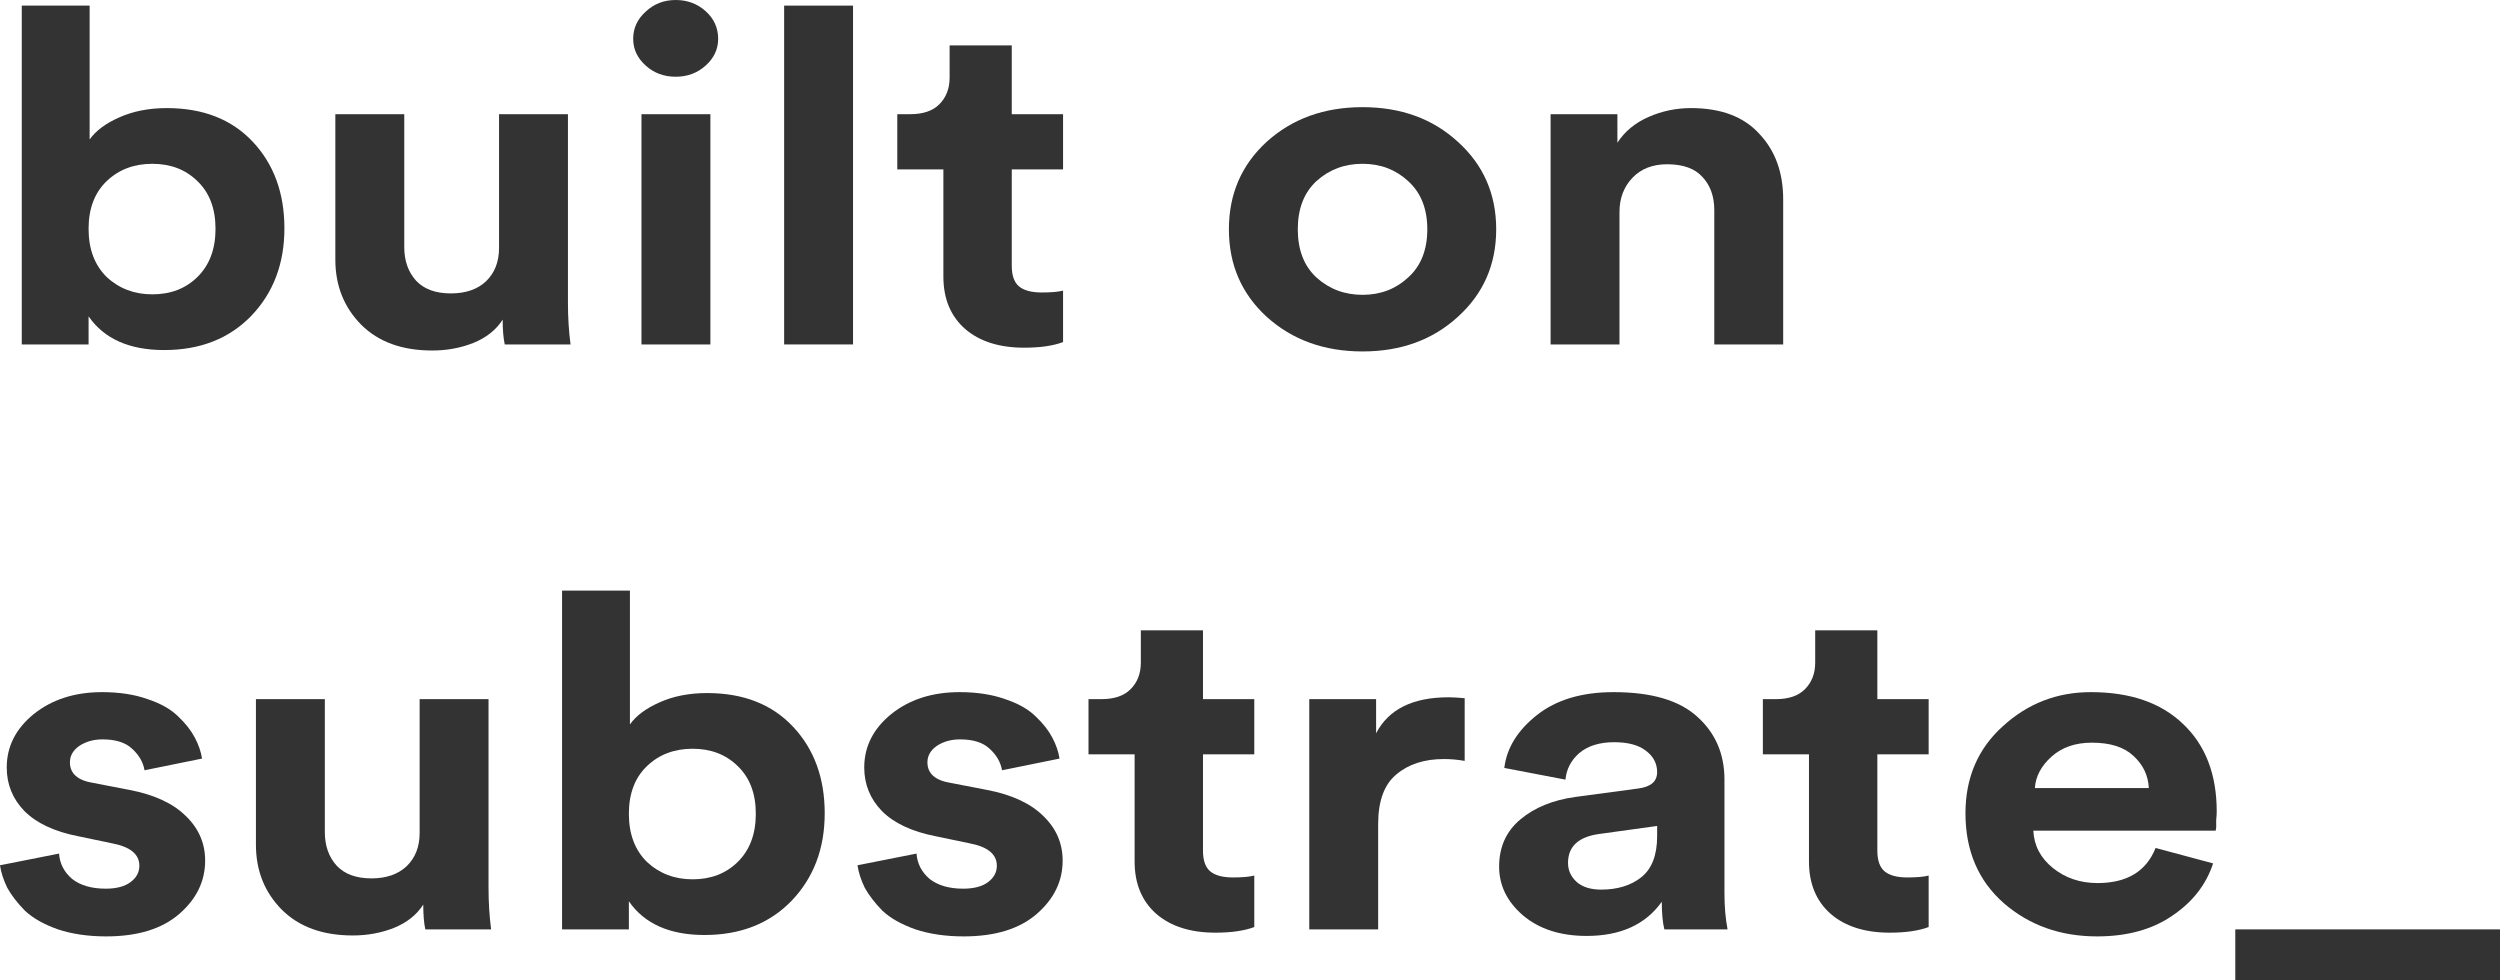 <svg width="102" height="40" viewBox="0 0 102 40" fill="none" xmlns="http://www.w3.org/2000/svg">
<g opacity="0.8">
<path d="M3.614 14.053H0.888V0.229H3.657V5.69C3.91 5.333 4.312 5.034 4.861 4.792C5.425 4.538 6.073 4.41 6.806 4.41C8.285 4.41 9.455 4.869 10.314 5.785C11.174 6.702 11.604 7.879 11.604 9.317C11.604 10.756 11.153 11.946 10.251 12.888C9.349 13.817 8.166 14.282 6.7 14.282C5.277 14.282 4.248 13.823 3.614 12.907V14.053ZM8.053 11.303C8.546 10.819 8.793 10.164 8.793 9.337C8.793 8.509 8.546 7.86 8.053 7.389C7.574 6.918 6.961 6.683 6.214 6.683C5.467 6.683 4.847 6.918 4.354 7.389C3.861 7.86 3.614 8.509 3.614 9.337C3.614 10.164 3.861 10.819 4.354 11.303C4.861 11.774 5.481 12.009 6.214 12.009C6.961 12.009 7.574 11.774 8.053 11.303Z" fill="black"/>
<path d="M20.594 14.053C20.538 13.798 20.509 13.461 20.509 13.041C20.242 13.461 19.84 13.779 19.305 13.995C18.783 14.199 18.227 14.301 17.635 14.301C16.409 14.301 15.444 13.951 14.739 13.251C14.035 12.538 13.682 11.653 13.682 10.597V4.659H16.494V10.081C16.494 10.641 16.655 11.099 16.98 11.456C17.304 11.8 17.776 11.971 18.396 11.971C19.002 11.971 19.481 11.806 19.833 11.475C20.185 11.131 20.361 10.679 20.361 10.119V4.659H23.172V12.353C23.172 12.951 23.208 13.518 23.278 14.053H20.594Z" fill="black"/>
<path d="M28.984 14.053H26.172V4.659H28.984V14.053ZM25.834 1.585C25.834 1.152 26.003 0.783 26.342 0.477C26.68 0.159 27.088 0 27.567 0C28.047 0 28.455 0.153 28.793 0.458C29.131 0.764 29.301 1.139 29.301 1.585C29.301 2.005 29.131 2.368 28.793 2.673C28.455 2.979 28.047 3.131 27.567 3.131C27.088 3.131 26.68 2.979 26.342 2.673C26.003 2.368 25.834 2.005 25.834 1.585Z" fill="black"/>
<path d="M34.804 14.053H31.993V0.229H34.804V14.053Z" fill="black"/>
<path d="M41.28 1.852V4.659H43.373V6.912H41.28V10.845C41.28 11.239 41.379 11.52 41.576 11.685C41.773 11.85 42.083 11.933 42.506 11.933C42.886 11.933 43.175 11.908 43.373 11.857V13.957C42.964 14.11 42.435 14.186 41.787 14.186C40.773 14.186 39.97 13.932 39.378 13.422C38.786 12.901 38.49 12.188 38.49 11.284V6.912H36.609V4.659H37.137C37.659 4.659 38.053 4.525 38.321 4.258C38.603 3.978 38.744 3.615 38.744 3.169V1.852H41.28Z" fill="black"/>
<path d="M53.711 11.322C54.232 11.793 54.859 12.029 55.592 12.029C56.324 12.029 56.944 11.793 57.452 11.322C57.973 10.851 58.234 10.196 58.234 9.356C58.234 8.516 57.973 7.86 57.452 7.389C56.944 6.918 56.324 6.683 55.592 6.683C54.859 6.683 54.232 6.918 53.711 7.389C53.203 7.86 52.95 8.516 52.95 9.356C52.95 10.196 53.203 10.851 53.711 11.322ZM51.681 5.785C52.724 4.843 54.028 4.372 55.592 4.372C57.156 4.372 58.452 4.843 59.481 5.785C60.523 6.727 61.045 7.917 61.045 9.356C61.045 10.794 60.523 11.984 59.481 12.926C58.452 13.868 57.156 14.339 55.592 14.339C54.028 14.339 52.724 13.868 51.681 12.926C50.653 11.984 50.139 10.794 50.139 9.356C50.139 7.917 50.653 6.727 51.681 5.785Z" fill="black"/>
<path d="M66.075 8.649V14.053H63.264V4.659H65.99V5.823C66.286 5.365 66.709 5.015 67.258 4.773C67.808 4.531 68.386 4.41 68.992 4.41C70.217 4.41 71.147 4.761 71.781 5.461C72.43 6.148 72.754 7.039 72.754 8.134V14.053H69.943V8.573C69.943 8.013 69.781 7.561 69.457 7.217C69.147 6.874 68.667 6.702 68.019 6.702C67.427 6.702 66.955 6.886 66.603 7.255C66.251 7.625 66.075 8.089 66.075 8.649Z" fill="black"/>
<path d="M0 35.303L2.409 34.826C2.438 35.233 2.614 35.577 2.938 35.857C3.276 36.124 3.734 36.258 4.312 36.258C4.749 36.258 5.087 36.169 5.326 35.99C5.566 35.812 5.686 35.59 5.686 35.322C5.686 34.851 5.312 34.546 4.565 34.406L3.192 34.119C2.219 33.928 1.487 33.585 0.993 33.088C0.514 32.592 0.275 32 0.275 31.313C0.275 30.46 0.641 29.734 1.374 29.136C2.121 28.538 3.051 28.239 4.164 28.239C4.868 28.239 5.488 28.334 6.024 28.525C6.559 28.703 6.975 28.939 7.271 29.232C7.567 29.512 7.792 29.798 7.947 30.091C8.102 30.384 8.201 30.67 8.243 30.95L5.897 31.427C5.841 31.096 5.671 30.803 5.39 30.549C5.122 30.294 4.72 30.167 4.185 30.167C3.819 30.167 3.502 30.256 3.234 30.434C2.98 30.613 2.853 30.835 2.853 31.103C2.853 31.561 3.17 31.841 3.804 31.943L5.284 32.229C6.284 32.42 7.045 32.77 7.567 33.279C8.102 33.788 8.37 34.399 8.37 35.112C8.37 35.952 8.018 36.678 7.313 37.289C6.609 37.9 5.615 38.205 4.333 38.205C3.6 38.205 2.945 38.11 2.367 37.919C1.79 37.715 1.339 37.461 1.015 37.155C0.705 36.837 0.465 36.525 0.296 36.22C0.141 35.901 0.042 35.596 0 35.303Z" fill="black"/>
<path d="M17.353 37.919C17.297 37.664 17.269 37.327 17.269 36.907C17.001 37.327 16.599 37.645 16.064 37.862C15.543 38.065 14.986 38.167 14.394 38.167C13.168 38.167 12.203 37.817 11.499 37.117C10.794 36.404 10.442 35.52 10.442 34.463V28.525H13.253V33.947C13.253 34.508 13.415 34.966 13.739 35.322C14.063 35.666 14.535 35.838 15.155 35.838C15.761 35.838 16.24 35.672 16.592 35.341C16.945 34.998 17.121 34.546 17.121 33.986V28.525H19.932V36.22C19.932 36.818 19.967 37.384 20.038 37.919H17.353Z" fill="black"/>
<path d="M25.658 37.919H22.932V24.096H25.701V29.556C25.954 29.2 26.356 28.901 26.905 28.659C27.469 28.404 28.117 28.277 28.85 28.277C30.329 28.277 31.499 28.735 32.358 29.652C33.218 30.568 33.648 31.745 33.648 33.184C33.648 34.622 33.197 35.812 32.295 36.754C31.393 37.683 30.21 38.148 28.744 38.148C27.321 38.148 26.293 37.69 25.658 36.773V37.919ZM30.097 35.169C30.59 34.686 30.837 34.03 30.837 33.203C30.837 32.376 30.59 31.726 30.097 31.255C29.618 30.784 29.005 30.549 28.258 30.549C27.511 30.549 26.891 30.784 26.398 31.255C25.905 31.726 25.658 32.376 25.658 33.203C25.658 34.03 25.905 34.686 26.398 35.169C26.905 35.64 27.525 35.876 28.258 35.876C29.005 35.876 29.618 35.64 30.097 35.169Z" fill="black"/>
<path d="M34.986 35.303L37.395 34.826C37.423 35.233 37.6 35.577 37.924 35.857C38.262 36.124 38.72 36.258 39.298 36.258C39.734 36.258 40.073 36.169 40.312 35.99C40.552 35.812 40.671 35.59 40.671 35.322C40.671 34.851 40.298 34.546 39.551 34.406L38.177 34.119C37.205 33.928 36.472 33.585 35.979 33.088C35.5 32.592 35.261 32 35.261 31.313C35.261 30.46 35.627 29.734 36.36 29.136C37.106 28.538 38.036 28.239 39.15 28.239C39.854 28.239 40.474 28.334 41.01 28.525C41.545 28.703 41.961 28.939 42.257 29.232C42.553 29.512 42.778 29.798 42.933 30.091C43.088 30.384 43.187 30.67 43.229 30.95L40.883 31.427C40.826 31.096 40.657 30.803 40.376 30.549C40.108 30.294 39.706 30.167 39.171 30.167C38.804 30.167 38.487 30.256 38.22 30.434C37.966 30.613 37.839 30.835 37.839 31.103C37.839 31.561 38.156 31.841 38.79 31.943L40.27 32.229C41.27 32.42 42.031 32.77 42.553 33.279C43.088 33.788 43.356 34.399 43.356 35.112C43.356 35.952 43.003 36.678 42.299 37.289C41.594 37.9 40.601 38.205 39.319 38.205C38.586 38.205 37.931 38.11 37.353 37.919C36.775 37.715 36.325 37.461 36 37.155C35.69 36.837 35.451 36.525 35.282 36.22C35.127 35.901 35.028 35.596 34.986 35.303Z" fill="black"/>
<path d="M49.082 25.718V28.525H51.175V30.778H49.082V34.711C49.082 35.106 49.181 35.386 49.378 35.551C49.575 35.717 49.885 35.8 50.308 35.8C50.689 35.8 50.977 35.774 51.175 35.723V37.823C50.766 37.976 50.238 38.053 49.59 38.053C48.575 38.053 47.772 37.798 47.18 37.289C46.588 36.767 46.292 36.054 46.292 35.15V30.778H44.411V28.525H44.94C45.461 28.525 45.855 28.391 46.123 28.124C46.405 27.844 46.546 27.481 46.546 27.036V25.718H49.082Z" fill="black"/>
<path d="M59.759 28.487V31.045C59.477 30.994 59.195 30.969 58.913 30.969C58.11 30.969 57.462 31.179 56.969 31.599C56.476 32.006 56.229 32.681 56.229 33.623V37.919H53.418V28.525H56.145V29.919C56.652 28.939 57.638 28.449 59.104 28.449C59.259 28.449 59.477 28.461 59.759 28.487Z" fill="black"/>
<path d="M61.164 35.36C61.164 34.559 61.453 33.916 62.031 33.432C62.608 32.948 63.355 32.643 64.271 32.516L66.829 32.172C67.35 32.108 67.611 31.885 67.611 31.504C67.611 31.147 67.456 30.854 67.146 30.625C66.85 30.396 66.42 30.282 65.856 30.282C65.264 30.282 64.792 30.428 64.44 30.721C64.102 31.014 63.912 31.376 63.87 31.809L61.376 31.332C61.474 30.517 61.918 29.798 62.707 29.174C63.496 28.55 64.539 28.239 65.835 28.239C67.385 28.239 68.526 28.576 69.259 29.251C69.992 29.913 70.358 30.765 70.358 31.809V36.43C70.358 36.99 70.4 37.486 70.485 37.919H67.906C67.836 37.639 67.801 37.263 67.801 36.792C67.138 37.722 66.117 38.186 64.736 38.186C63.665 38.186 62.799 37.906 62.136 37.346C61.488 36.786 61.164 36.124 61.164 35.36ZM65.328 36.296C65.99 36.296 66.533 36.13 66.955 35.8C67.392 35.456 67.611 34.896 67.611 34.119V33.699L65.264 34.024C64.405 34.138 63.975 34.533 63.975 35.208C63.975 35.513 64.095 35.774 64.335 35.99C64.574 36.194 64.905 36.296 65.328 36.296Z" fill="black"/>
<path d="M76.596 25.718V28.525H78.689V30.778H76.596V34.711C76.596 35.106 76.695 35.386 76.892 35.551C77.089 35.717 77.399 35.8 77.822 35.8C78.203 35.8 78.491 35.774 78.689 35.723V37.823C78.28 37.976 77.752 38.053 77.103 38.053C76.089 38.053 75.286 37.798 74.694 37.289C74.102 36.767 73.806 36.054 73.806 35.15V30.778H71.925V28.525H72.454C72.975 28.525 73.369 28.391 73.637 28.124C73.919 27.844 74.06 27.481 74.06 27.036V25.718H76.596Z" fill="black"/>
<path d="M83.023 32.153H87.673C87.645 31.631 87.434 31.192 87.039 30.835C86.659 30.479 86.095 30.301 85.349 30.301C84.672 30.301 84.123 30.492 83.7 30.873C83.277 31.255 83.052 31.682 83.023 32.153ZM87.948 34.597L90.294 35.227C90.013 36.092 89.456 36.805 88.624 37.365C87.807 37.925 86.786 38.205 85.56 38.205C84.066 38.205 82.798 37.753 81.755 36.85C80.713 35.933 80.191 34.711 80.191 33.184C80.191 31.733 80.698 30.549 81.713 29.633C82.728 28.703 83.925 28.239 85.306 28.239C86.912 28.239 88.167 28.671 89.068 29.537C89.984 30.402 90.442 31.593 90.442 33.107C90.442 33.209 90.435 33.324 90.421 33.451C90.421 33.578 90.421 33.68 90.421 33.757L90.4 33.89H82.96C82.988 34.501 83.256 35.01 83.763 35.418C84.27 35.825 84.876 36.029 85.581 36.029C86.779 36.029 87.568 35.551 87.948 34.597Z" fill="black"/>
<path d="M102 40H91.2V37.919H102V40Z" fill="black"/>
</g>
</svg>
